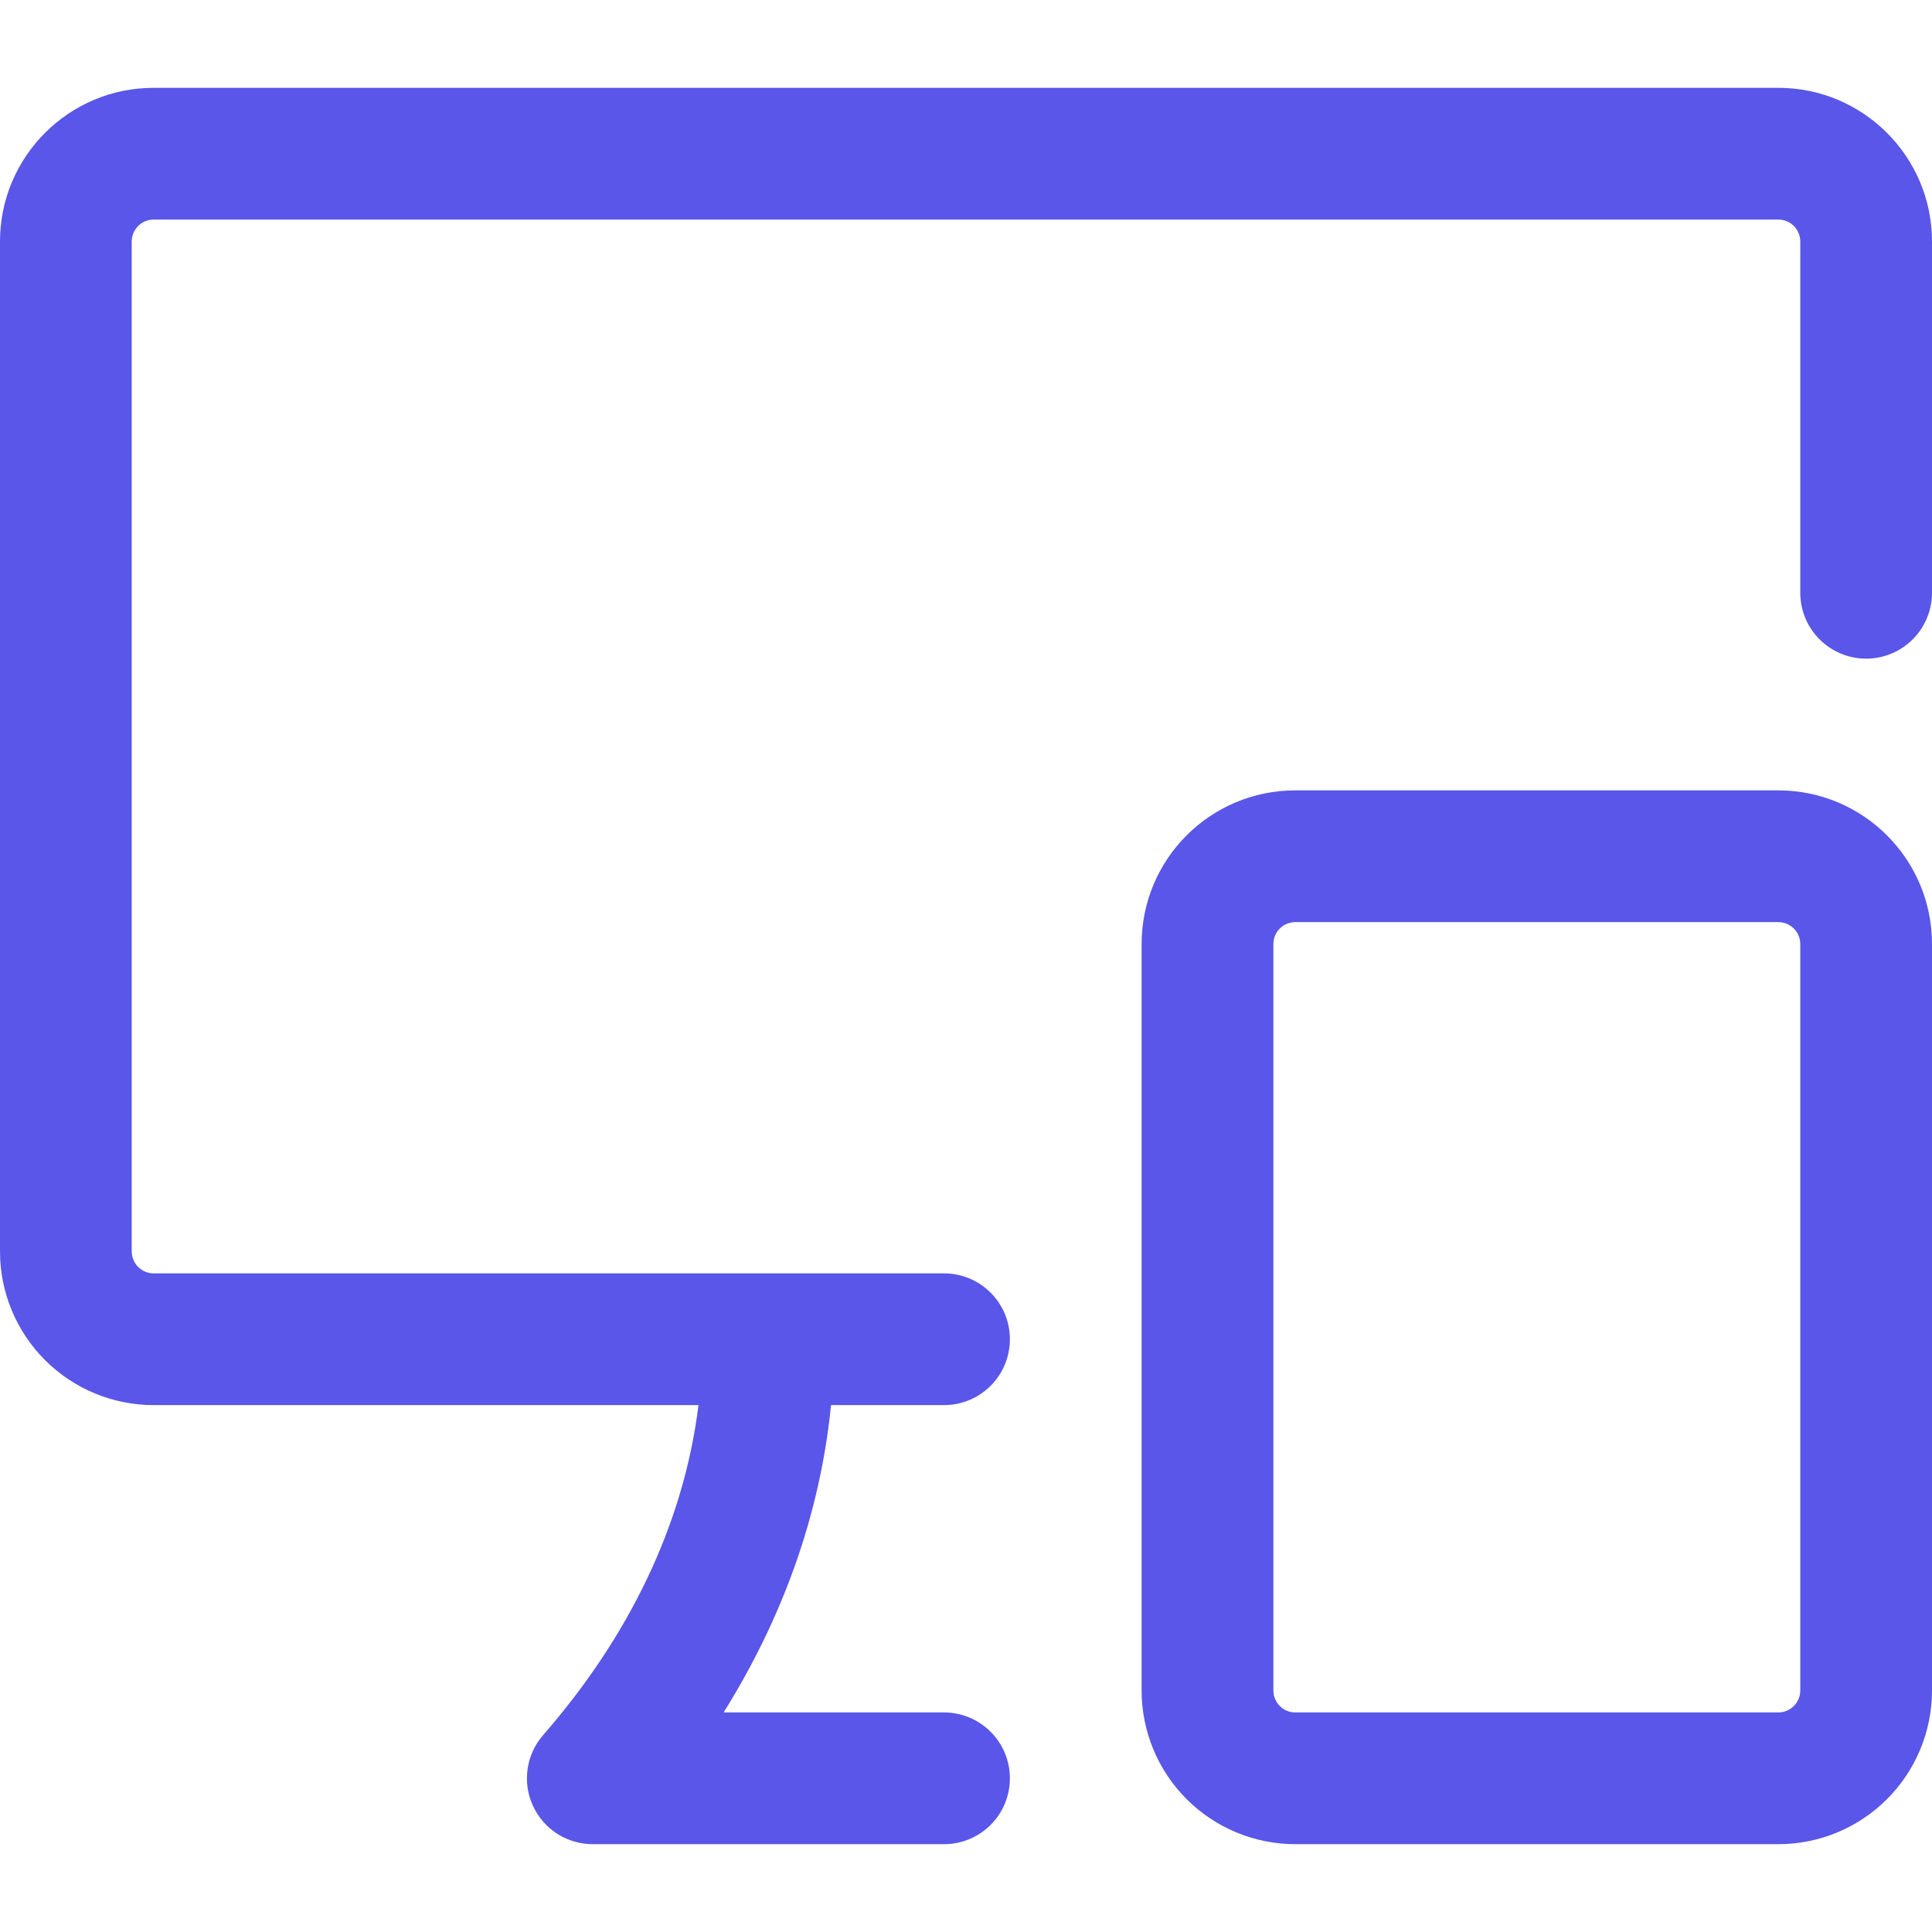 <?xml version="1.0" encoding="UTF-8" standalone="no" ?>
<!DOCTYPE svg PUBLIC "-//W3C//DTD SVG 1.1//EN" "http://www.w3.org/Graphics/SVG/1.1/DTD/svg11.dtd">
<svg xmlns="http://www.w3.org/2000/svg" xmlns:xlink="http://www.w3.org/1999/xlink" version="1.1" width="1080" height="1080" viewBox="0 0 1080 1080" xml:space="preserve">
<desc>Created with Fabric.js 5.2.4</desc>
<defs>
</defs>
<g transform="matrix(1 0 0 1 540 540)" id="3ce2d26a-27b7-45ff-8945-600c786ef436"  >
<rect style="stroke: none; stroke-width: 1; stroke-dasharray: none; stroke-linecap: butt; stroke-dashoffset: 0; stroke-linejoin: miter; stroke-miterlimit: 4; fill: rgb(255,255,255); fill-rule: nonzero; opacity: 1; visibility: hidden;" vector-effect="non-scaling-stroke"  x="-540" y="-540" rx="0" ry="0" width="1080" height="1080" />
</g>
<g transform="matrix(1 0 0 1 540 540)" id="d525995f-2f64-4bd6-91f4-45397d96326b"  >
</g>
<g transform="matrix(21.6 0 0 21.6 540 540)"  >
<g style=""   >
		<g transform="matrix(1 0 0 1 0 0)"  >
<path style="stroke: none; stroke-width: 1; stroke-dasharray: none; stroke-linecap: butt; stroke-dashoffset: 0; stroke-linejoin: miter; stroke-miterlimit: 4; fill: rgb(89,86,233); fill-rule: nonzero; opacity: 1;" vector-effect="non-scaling-stroke"  transform=" translate(-25, -23)" d="M 0 4.25 C 0 2.055 1.782 0.273 3.977 0.273 L 46.023 0.273 C 48.218 0.273 50 2.055 50 4.25 L 50 13.341 C 50 13.793 49.82 14.227 49.501 14.546 C 49.181 14.866 48.748 15.046 48.295 15.046 C 47.843 15.046 47.41 14.866 47.09 14.546 C 46.77 14.227 46.591 13.793 46.591 13.341 L 46.591 4.25 C 46.591 4.1 46.531 3.955 46.425 3.848 C 46.318 3.742 46.173 3.682 46.023 3.682 L 3.977 3.682 C 3.827 3.682 3.682 3.742 3.576 3.848 C 3.469 3.955 3.409 4.1 3.409 4.25 L 3.409 30.387 C 3.409 30.7 3.664 30.955 3.977 30.955 L 24.432 30.955 C 24.884 30.955 25.317 31.134 25.637 31.454 C 25.957 31.774 26.136 32.207 26.136 32.659 C 26.136 33.111 25.957 33.545 25.637 33.865 C 25.317 34.184 24.884 34.364 24.432 34.364 L 21.507 34.364 C 21.221 37.241 20.225 39.921 18.727 42.318 L 24.432 42.318 C 24.884 42.318 25.317 42.498 25.637 42.818 C 25.957 43.137 26.136 43.571 26.136 44.023 C 26.136 44.475 25.957 44.909 25.637 45.228 C 25.317 45.548 24.884 45.727 24.432 45.727 L 15.341 45.727 C 15.014 45.727 14.693 45.633 14.418 45.456 C 14.143 45.279 13.925 45.026 13.79 44.728 C 13.654 44.43 13.607 44.1 13.655 43.776 C 13.702 43.452 13.842 43.149 14.057 42.903 C 16.248 40.391 17.689 37.489 18.077 34.364 L 3.977 34.364 C 2.922 34.364 1.911 33.945 1.165 33.199 C 0.419 32.453 0 31.441 0 30.387 L 0 4.25 Z" stroke-linecap="round" />
</g>
		<g transform="matrix(1 0 0 1 14.77 9.09)"  >
<path style="stroke: none; stroke-width: 1; stroke-dasharray: none; stroke-linecap: butt; stroke-dashoffset: 0; stroke-linejoin: miter; stroke-miterlimit: 4; fill: rgb(89,86,233); fill-rule: nonzero; opacity: 1;" vector-effect="non-scaling-stroke"  transform=" translate(-39.77, -32.09)" d="M 29.545 22.432 C 29.545 20.234 31.325 18.455 33.523 18.455 L 46.023 18.455 C 48.218 18.455 50 20.234 50 22.432 L 50 41.75 C 50 42.805 49.581 43.816 48.835 44.562 C 48.089 45.308 47.078 45.727 46.023 45.727 L 33.523 45.727 C 32.468 45.727 31.456 45.308 30.71 44.562 C 29.964 43.816 29.545 42.805 29.545 41.75 L 29.545 22.432 Z M 33.523 21.864 C 33.372 21.864 33.227 21.924 33.121 22.03 C 33.014 22.137 32.955 22.281 32.955 22.432 L 32.955 41.75 C 32.955 42.064 33.209 42.318 33.523 42.318 L 46.023 42.318 C 46.173 42.318 46.318 42.258 46.424 42.152 C 46.531 42.045 46.591 41.901 46.591 41.75 L 46.591 22.432 C 46.591 22.281 46.531 22.137 46.424 22.03 C 46.318 21.924 46.173 21.864 46.023 21.864 L 33.523 21.864 Z" stroke-linecap="round" />
</g>
</g>
</g>
</svg>